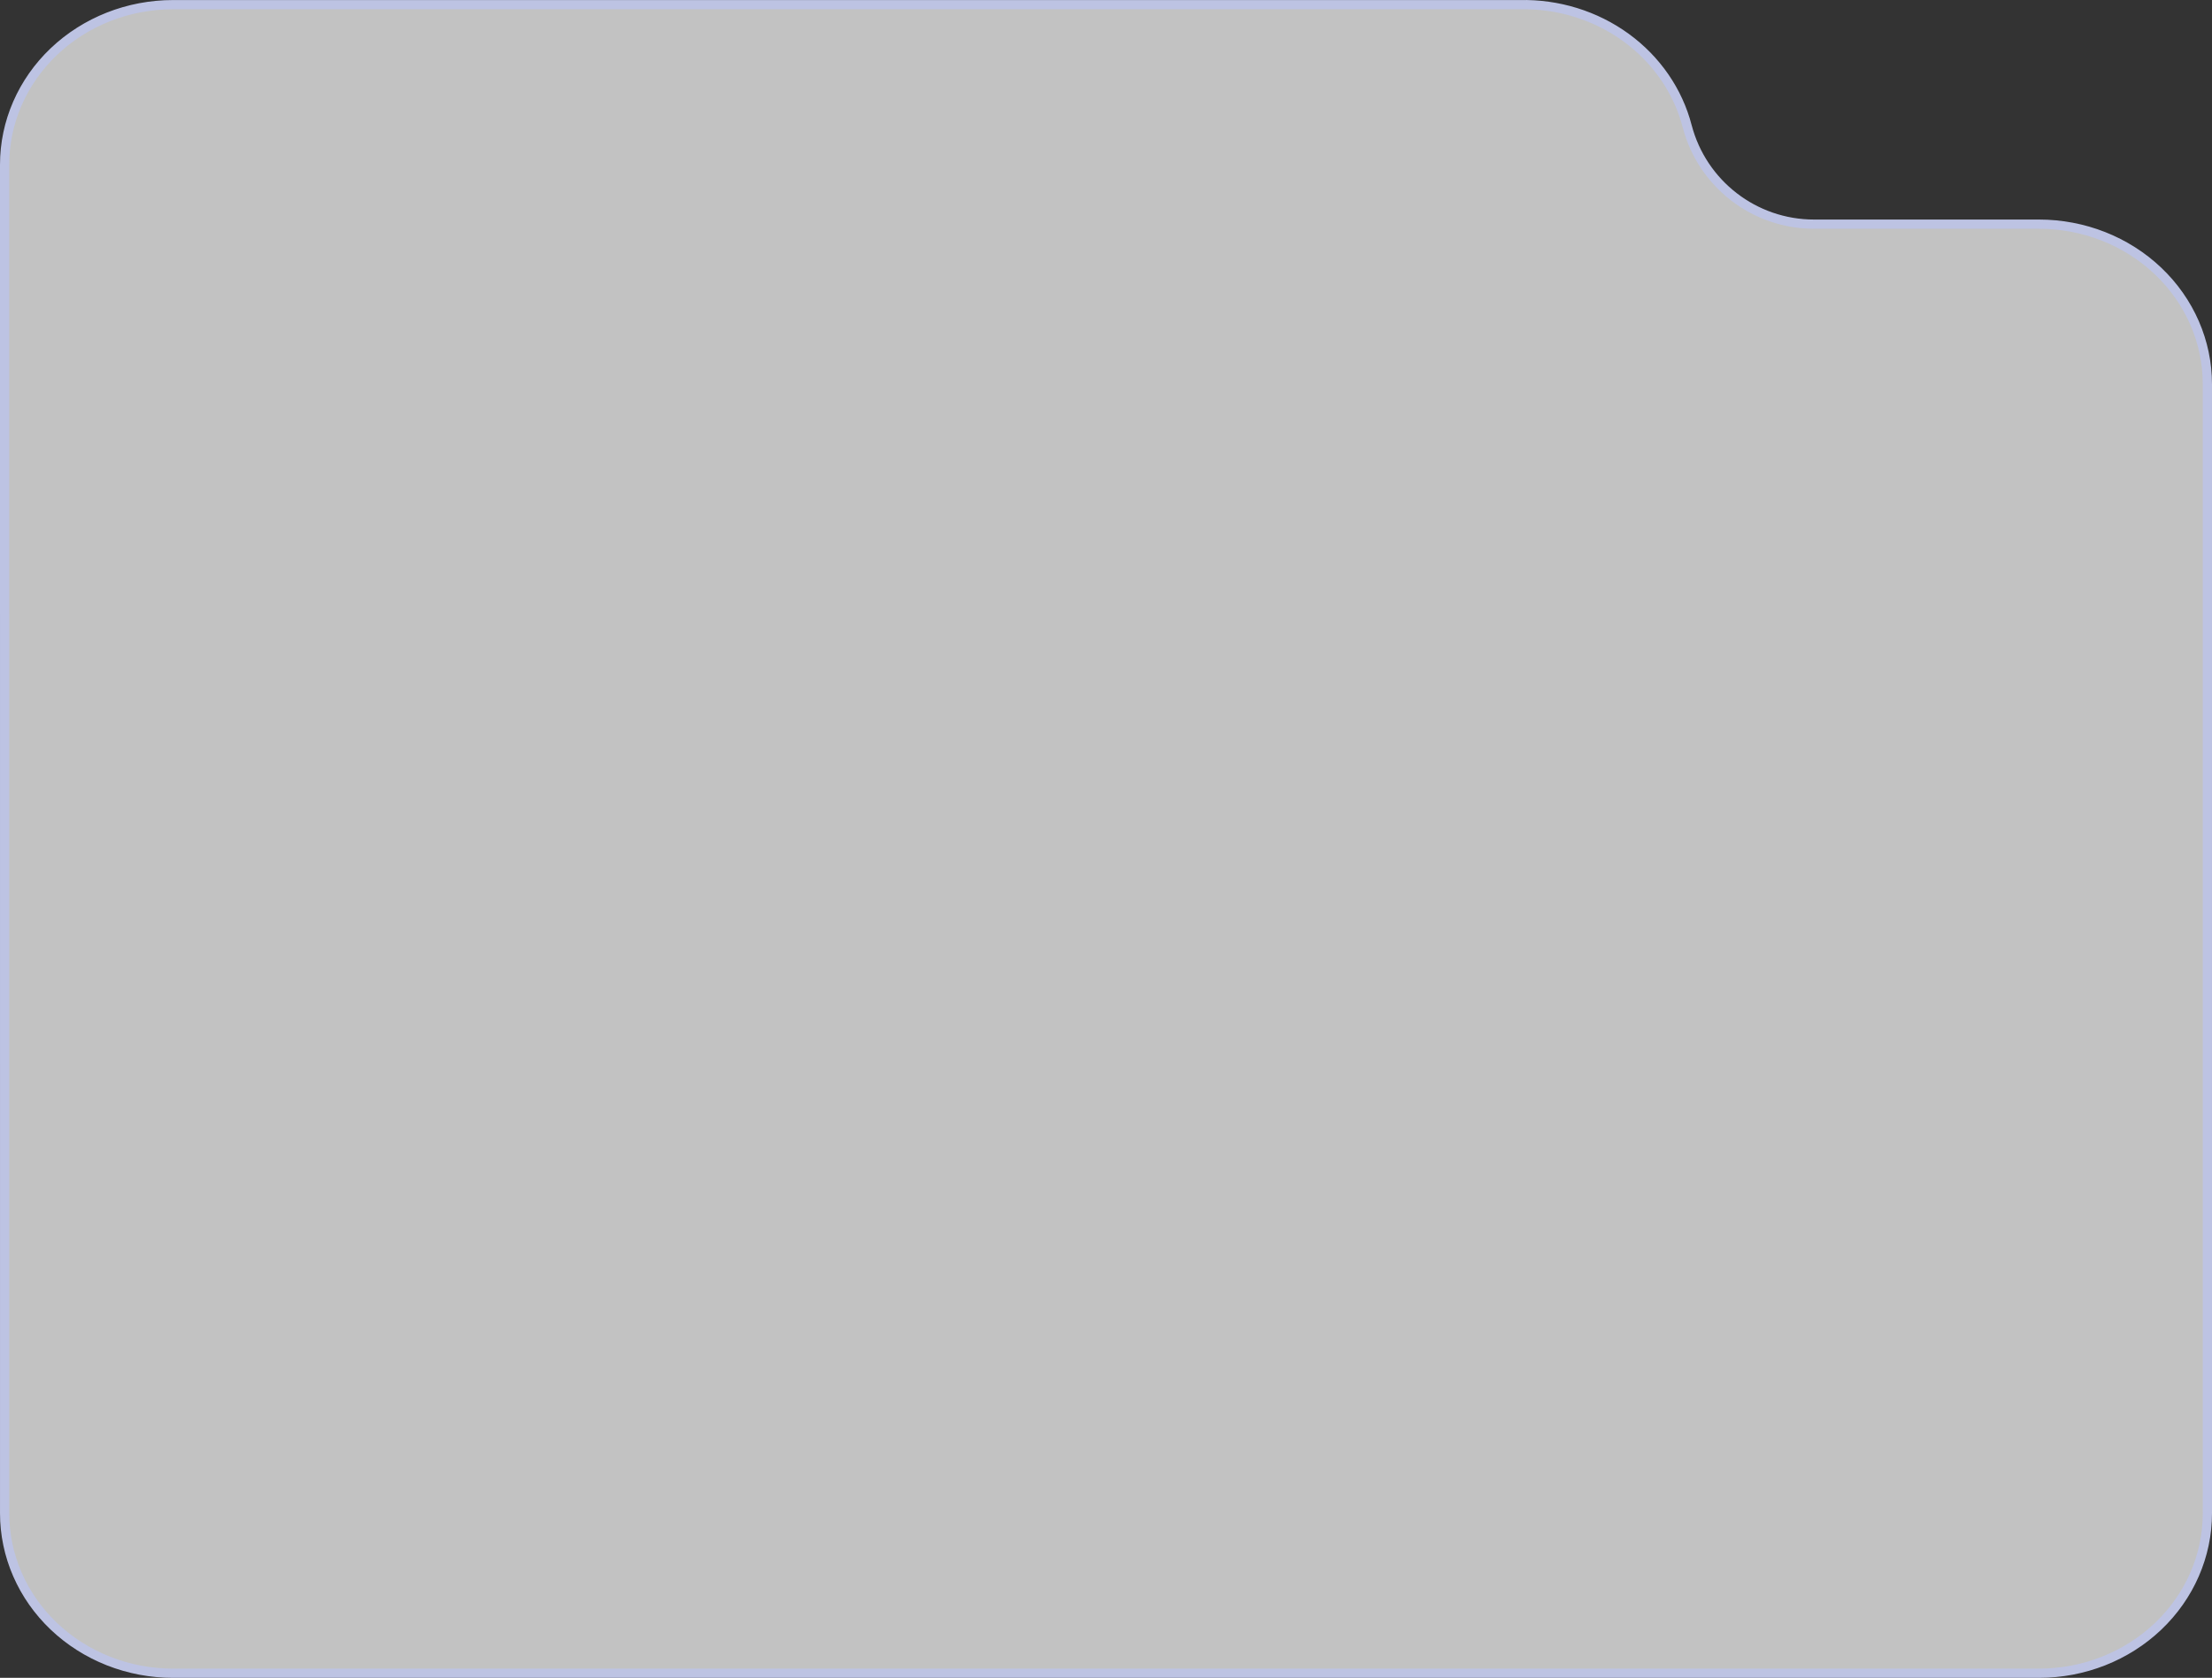 <svg width="240" height="182" viewBox="0 0 240 182" fill="none" xmlns="http://www.w3.org/2000/svg">
<rect x="0" y="0" width="240" height="182" fill="#333333" stroke="none"/>
<path id="Vector" d="M164.87 0.505L164.882 0.505C169.046 0.411 173.117 1.67 176.422 4.072C179.726 6.474 182.066 9.872 183.06 13.701L183.06 13.703C184.704 19.955 190.356 24.314 196.82 24.314H221.225C223.628 24.314 226.007 24.764 228.226 25.638C230.445 26.512 232.46 27.793 234.156 29.406C235.852 31.019 237.195 32.932 238.112 35.036C239.028 37.14 239.499 39.394 239.499 41.67L239.5 164.144C239.5 168.739 237.581 173.151 234.157 176.408C230.731 179.666 226.08 181.5 221.226 181.5H18.775C16.372 181.5 13.993 181.05 11.774 180.176C9.555 179.301 7.54 178.021 5.844 176.408C4.148 174.795 2.805 172.881 1.888 170.777C0.972 168.673 0.501 166.419 0.501 164.144L0.5 17.861C0.5 13.267 2.419 8.854 5.843 5.597C9.269 2.339 13.919 0.505 18.774 0.505L164.87 0.505Z" fill="white" fill-opacity="0.7" stroke="#BDC3E3"/>
</svg>
